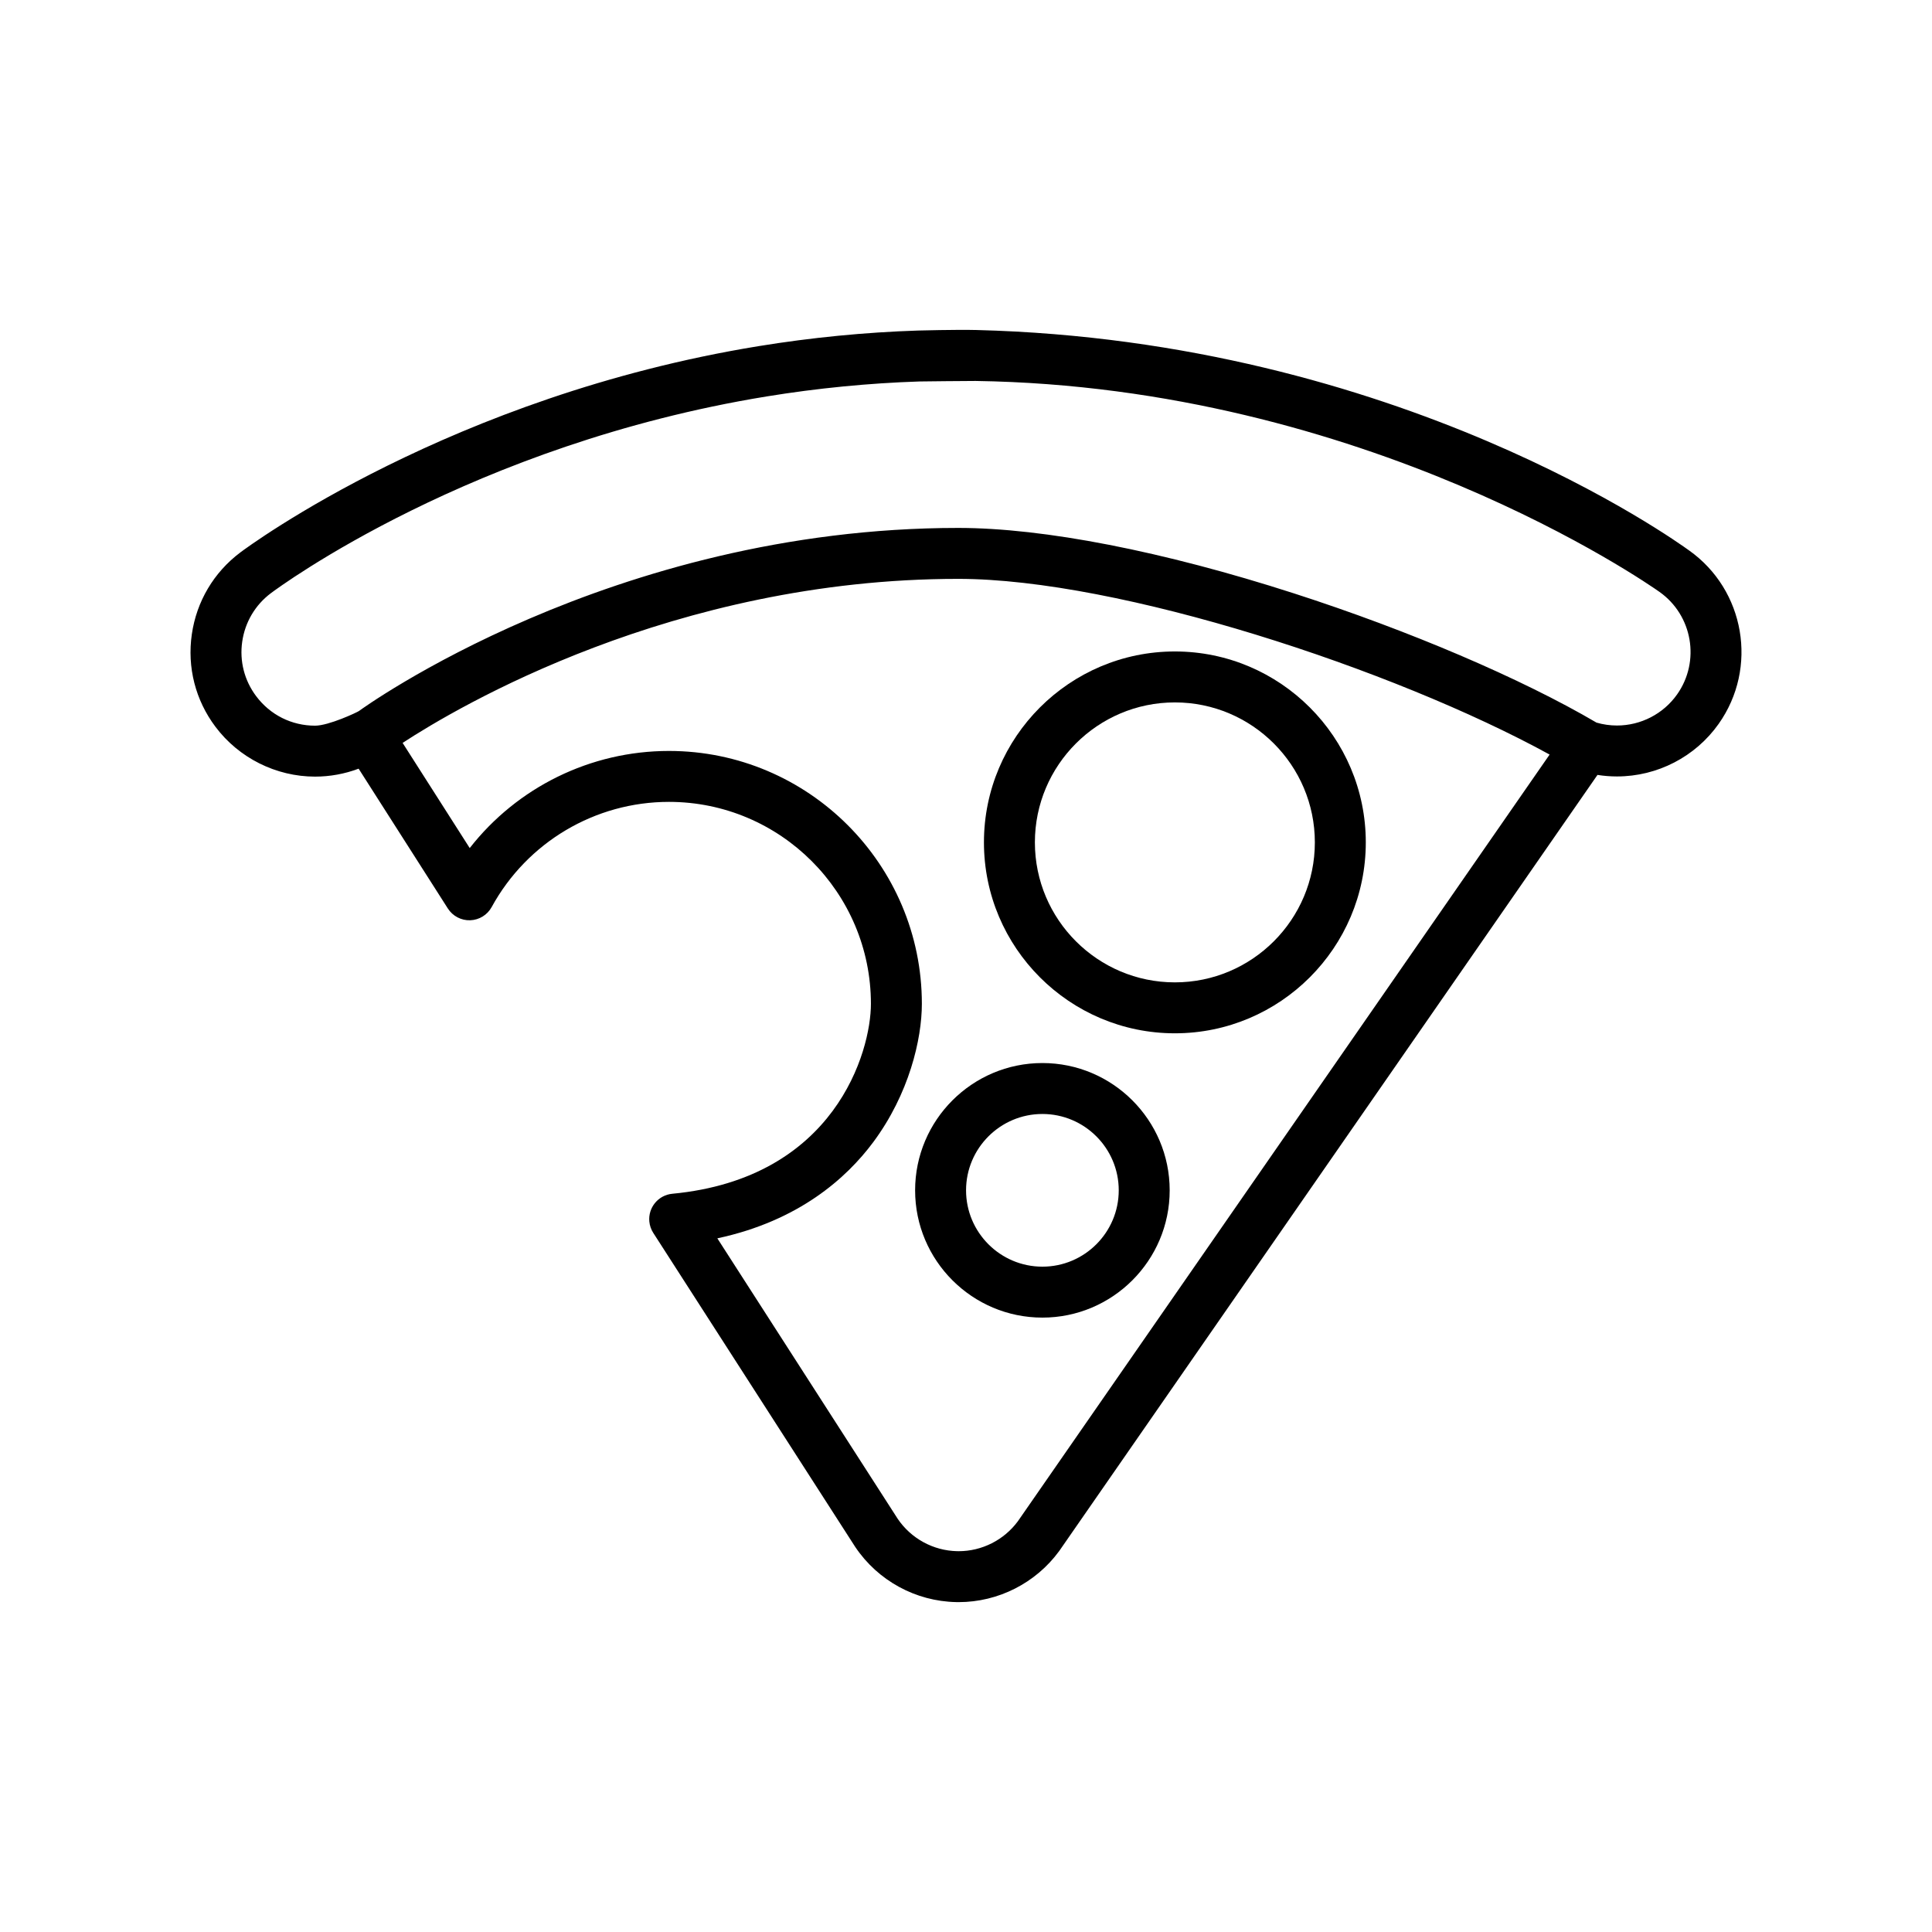 <?xml version="1.0" encoding="iso-8859-1"?>
<!-- Generator: Adobe Illustrator 17.1.0, SVG Export Plug-In . SVG Version: 6.00 Build 0)  -->
<!DOCTYPE svg PUBLIC "-//W3C//DTD SVG 1.1//EN" "http://www.w3.org/Graphics/SVG/1.1/DTD/svg11.dtd">
<svg version="1.1" id="Artwork" xmlns="http://www.w3.org/2000/svg" xmlns:xlink="http://www.w3.org/1999/xlink" x="0px" y="0px"
	 width="256px" height="256px" viewBox="0 0 256 256" style="enable-background:new 0 0 256 256;" xml:space="preserve">
<g>
	<path d="M223.797,72.923c-1.636-1.159-38.396-27.782-94.427-29.195c-2.649-0.067-7.722,0.07-7.722,0.07
		c-7.019,0.23-14.139,0.927-21.161,2.072C59.832,52.501,32.98,72.348,31.856,73.191c-3.525,2.643-5.812,6.502-6.44,10.865
		c-0.629,4.37,0.482,8.717,3.125,12.236c3.099,4.141,8.037,6.614,13.208,6.614c1.981,0,3.932-0.361,5.771-1.052l11.825,18.529
		c0.642,1.005,1.776,1.599,2.958,1.557c1.192-0.04,2.275-0.706,2.847-1.753c4.703-8.595,13.703-13.934,23.488-13.934
		c14.757,0,26.763,12.006,26.763,26.763c0,6.305-4.729,23.116-26.319,25.164c-1.856,0.176-3.217,1.823-3.042,3.678
		c0.053,0.556,0.239,1.067,0.521,1.507l0.001,0l26.736,41.572c0.012,0.02,0.025,0.04,0.039,0.059c3,4.458,7.995,7.183,13.363,7.29
		c0.022,0.001,0.045,0.001,0.067,0.001l0.261,0.003c5.238,0,10.215-2.526,13.312-6.758c0.017-0.023,0.034-0.047,0.05-0.07
		l71.285-102.782c0.851,0.135,1.714,0.203,2.582,0.203h0.001c5.35,0,10.387-2.604,13.473-6.966
		C232.985,88.492,231.22,78.176,223.797,72.923z M134.87,201.578c-1.833,2.482-4.761,3.963-7.842,3.963l-0.198-0.002
		c-3.159-0.065-6.1-1.665-7.875-4.283l-23.904-37.17c10.813-2.312,17.133-8.012,20.64-12.721c4.764-6.395,6.461-13.671,6.461-18.348
		c0-18.479-15.034-33.513-33.513-33.513c-10.408,0-20.105,4.822-26.398,12.869l-8.893-13.935
		c7.191-4.702,35.859-21.735,73.627-21.735c21.328,0,57.677,11.944,78.357,23.281L134.87,201.578z M222.221,92.019
		c-1.823,2.577-4.8,4.115-7.963,4.115c-0.922,0-1.831-0.13-2.71-0.385l-0.002-0.001c-9.935-5.834-24.877-12.219-40.083-17.121
		c-17.352-5.594-33.152-8.675-44.489-8.675c-46.045,0-79.059,24.001-79.409,24.259c-0.215,0.162-3.99,1.944-5.816,1.944
		c-3.101,0-5.945-1.424-7.808-3.913c-1.561-2.078-2.217-4.644-1.845-7.224c0.372-2.581,1.724-4.864,3.808-6.427
		c1.069-0.801,26.63-19.692,65.668-26.06c6.737-1.098,13.565-1.767,20.269-1.986c0,0,6.663-0.08,7.429-0.068
		c51.666,0.762,89.057,26.844,90.625,27.954C224.282,81.536,225.325,87.631,222.221,92.019z"/>
	<path d="M155.677,86.322c-13.95,0-25.299,11.349-25.299,25.298c0,13.95,11.349,25.298,25.299,25.298
		c13.949,0,25.298-11.349,25.298-25.298C180.976,97.671,169.627,86.322,155.677,86.322z M155.677,130.169
		c-10.228,0-18.549-8.321-18.549-18.548s8.321-18.548,18.549-18.548c10.228,0,18.548,8.321,18.548,18.548
		S165.905,130.169,155.677,130.169z"/>
	<path d="M138.123,140.858c-9.3,0-16.866,7.566-16.866,16.866c0,9.3,7.566,16.866,16.866,16.866c9.3,0,16.866-7.566,16.866-16.866
		C154.989,148.424,147.423,140.858,138.123,140.858z M138.123,167.84c-5.578,0-10.116-4.538-10.116-10.116
		s4.538-10.116,10.116-10.116c5.578,0,10.116,4.538,10.116,10.116S143.701,167.84,138.123,167.84z"/>
</g>
</svg>

